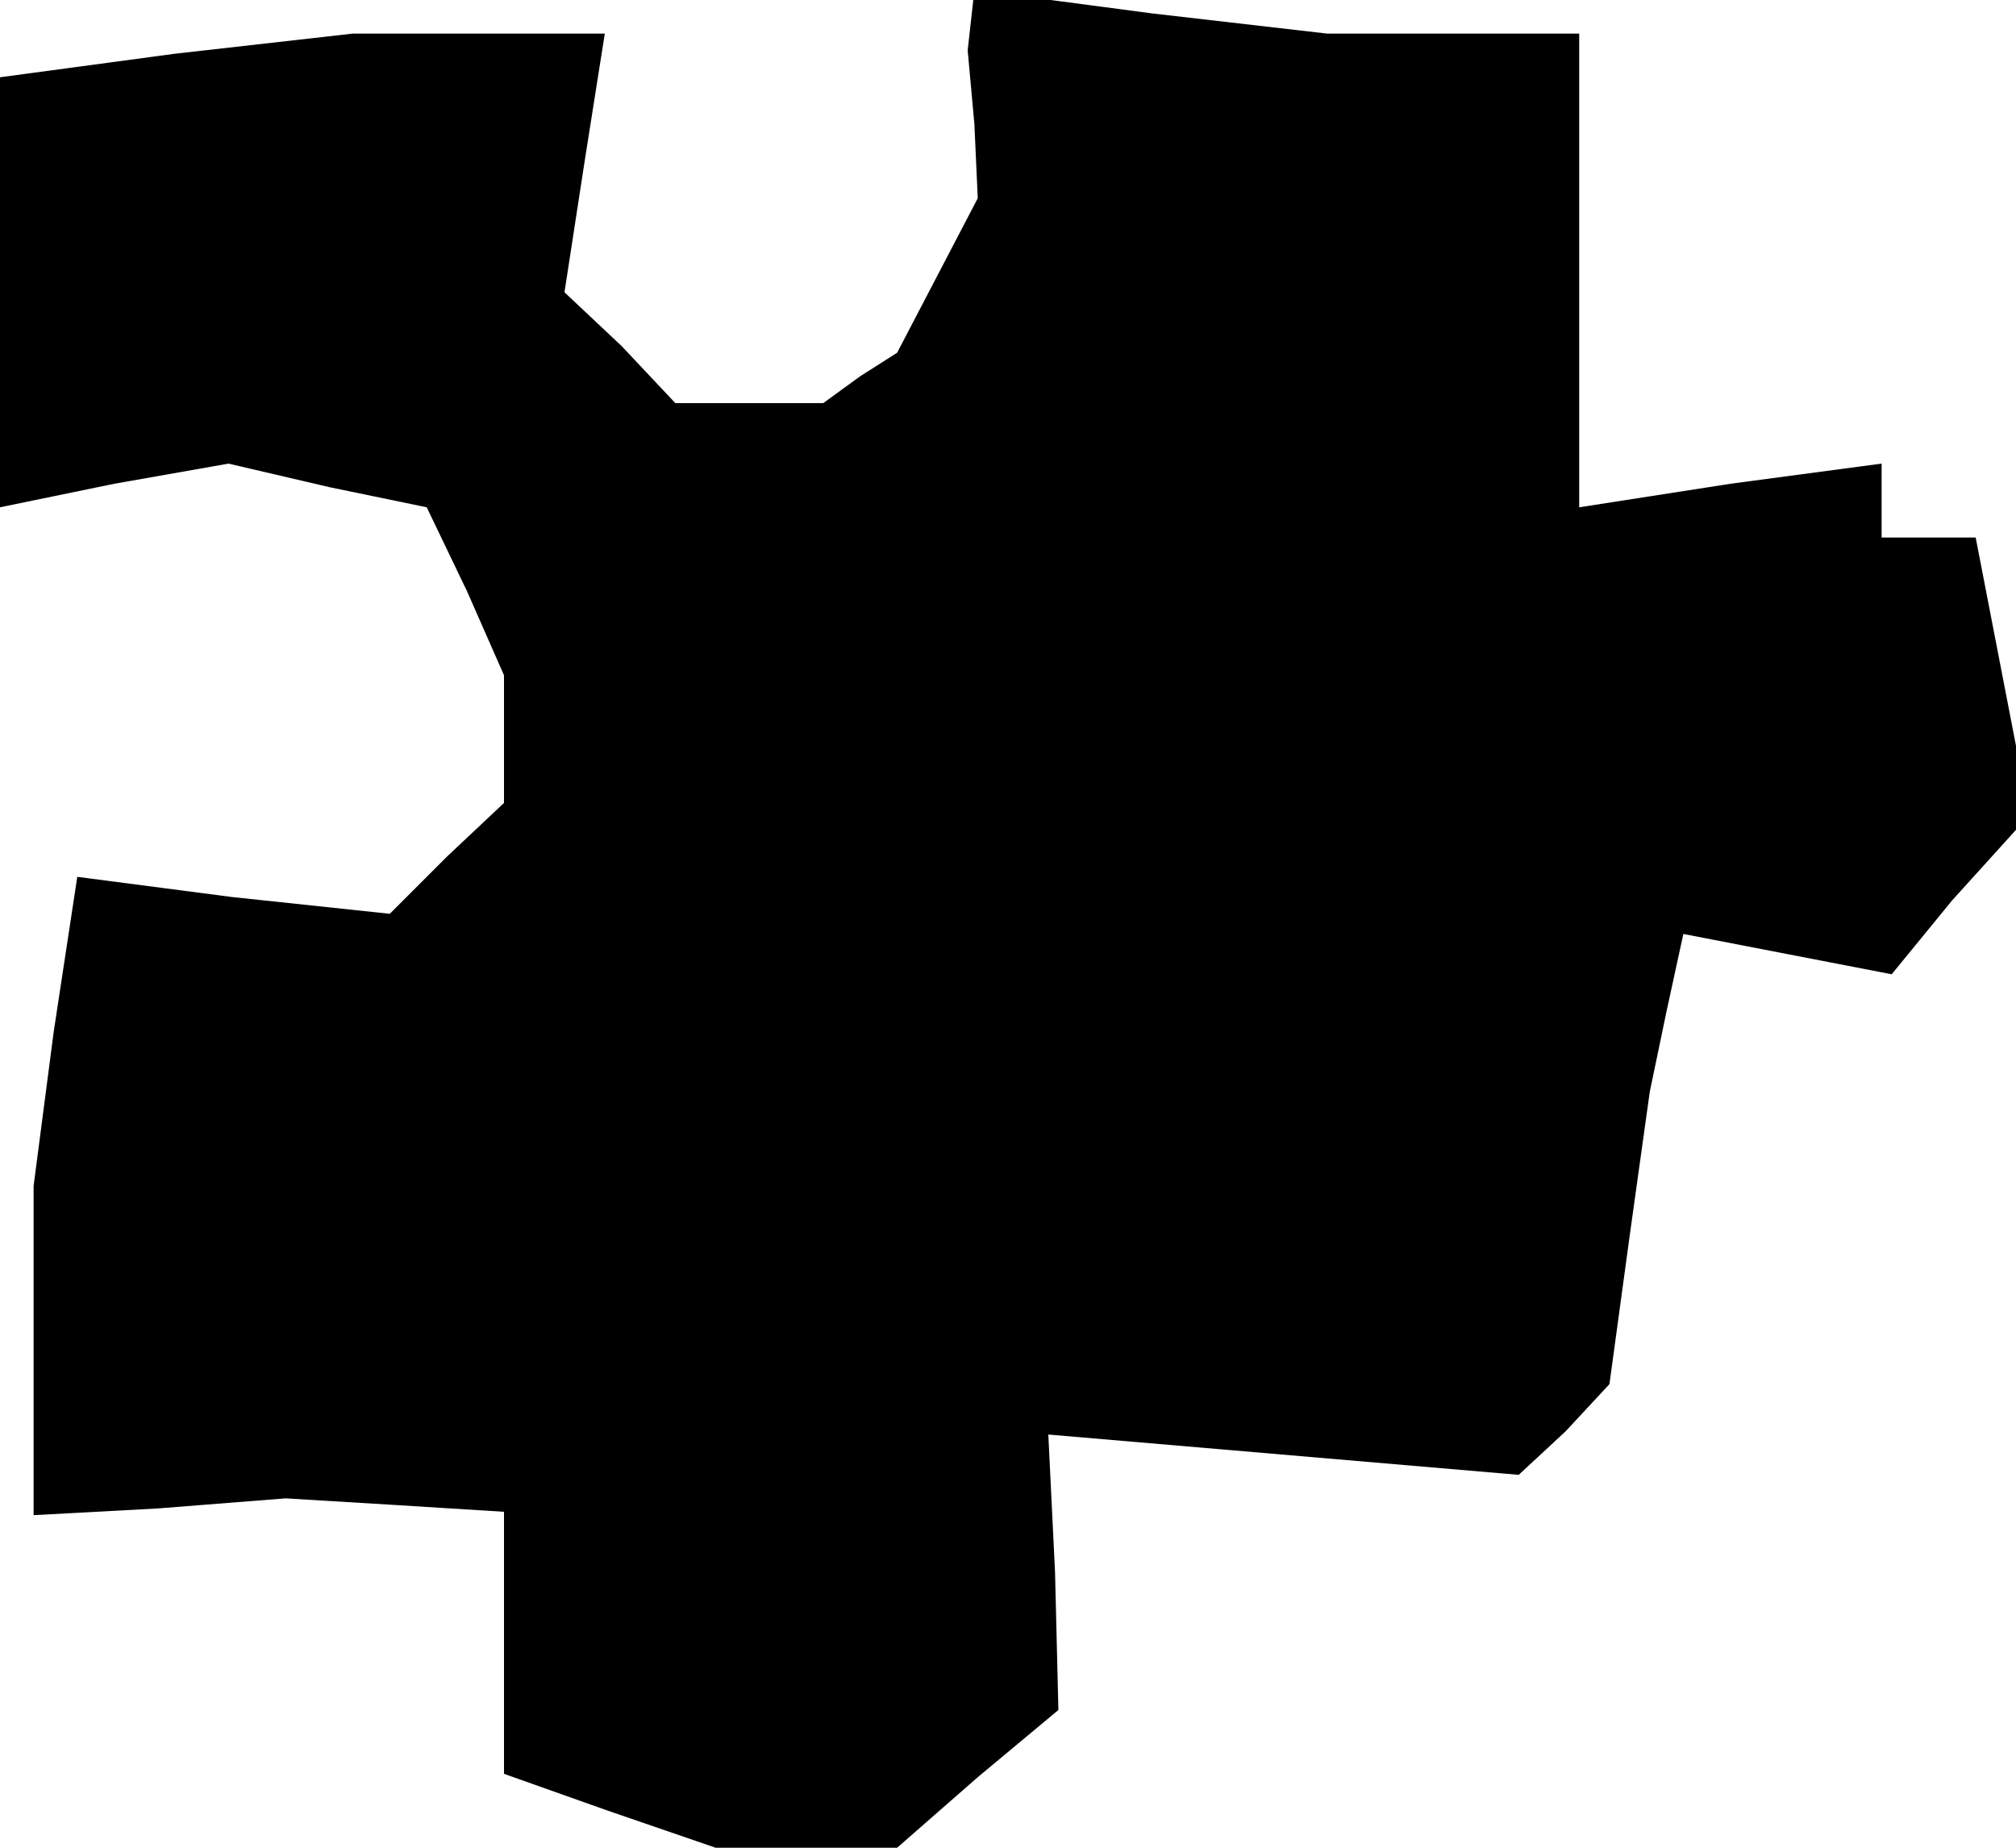 <?xml version="1.0" standalone="no"?>
<!DOCTYPE svg PUBLIC "-//W3C//DTD SVG 20010904//EN"
 "http://www.w3.org/TR/2001/REC-SVG-20010904/DTD/svg10.dtd">
<svg version="1.0" xmlns="http://www.w3.org/2000/svg"
 width="60pt" height="55pt" viewBox="0 0 60 55"
 preserveAspectRatio="xMidYMid meet">
<g transform="translate(0,55) scale(0.1,-0.1)"
fill="#000000" stroke="none">
<path d="M289 544 l-1 -9 2 -22 1 -22 -12 -23 -12 -23 -11 -7 -11 -8 -22 0
-22 0 -16 17 -17 16 6 39 6 38 -37 0 -38 0 -53 -6 -52 -7 0 -64 0 -64 34 7 34
6 30 -7 29 -6 12 -25 11 -25 0 -19 0 -19 -17 -16 -17 -17 -47 5 -46 6 -7 -46
-6 -46 0 -49 0 -49 37 2 38 3 33 -2 32 -2 0 -39 0 -39 31 -11 32 -11 27 0 27
0 24 21 24 20 -1 41 -2 41 70 -6 70 -6 14 13 13 14 6 44 6 43 5 24 5 23 31 -6
31 -6 18 22 19 21 0 12 0 13 -6 31 -6 31 -14 0 -14 0 0 11 0 11 -45 -6 -45 -7
0 70 0 71 -37 0 -38 0 -52 6 -53 7 -1 -9z"/>
</g>
</svg>
